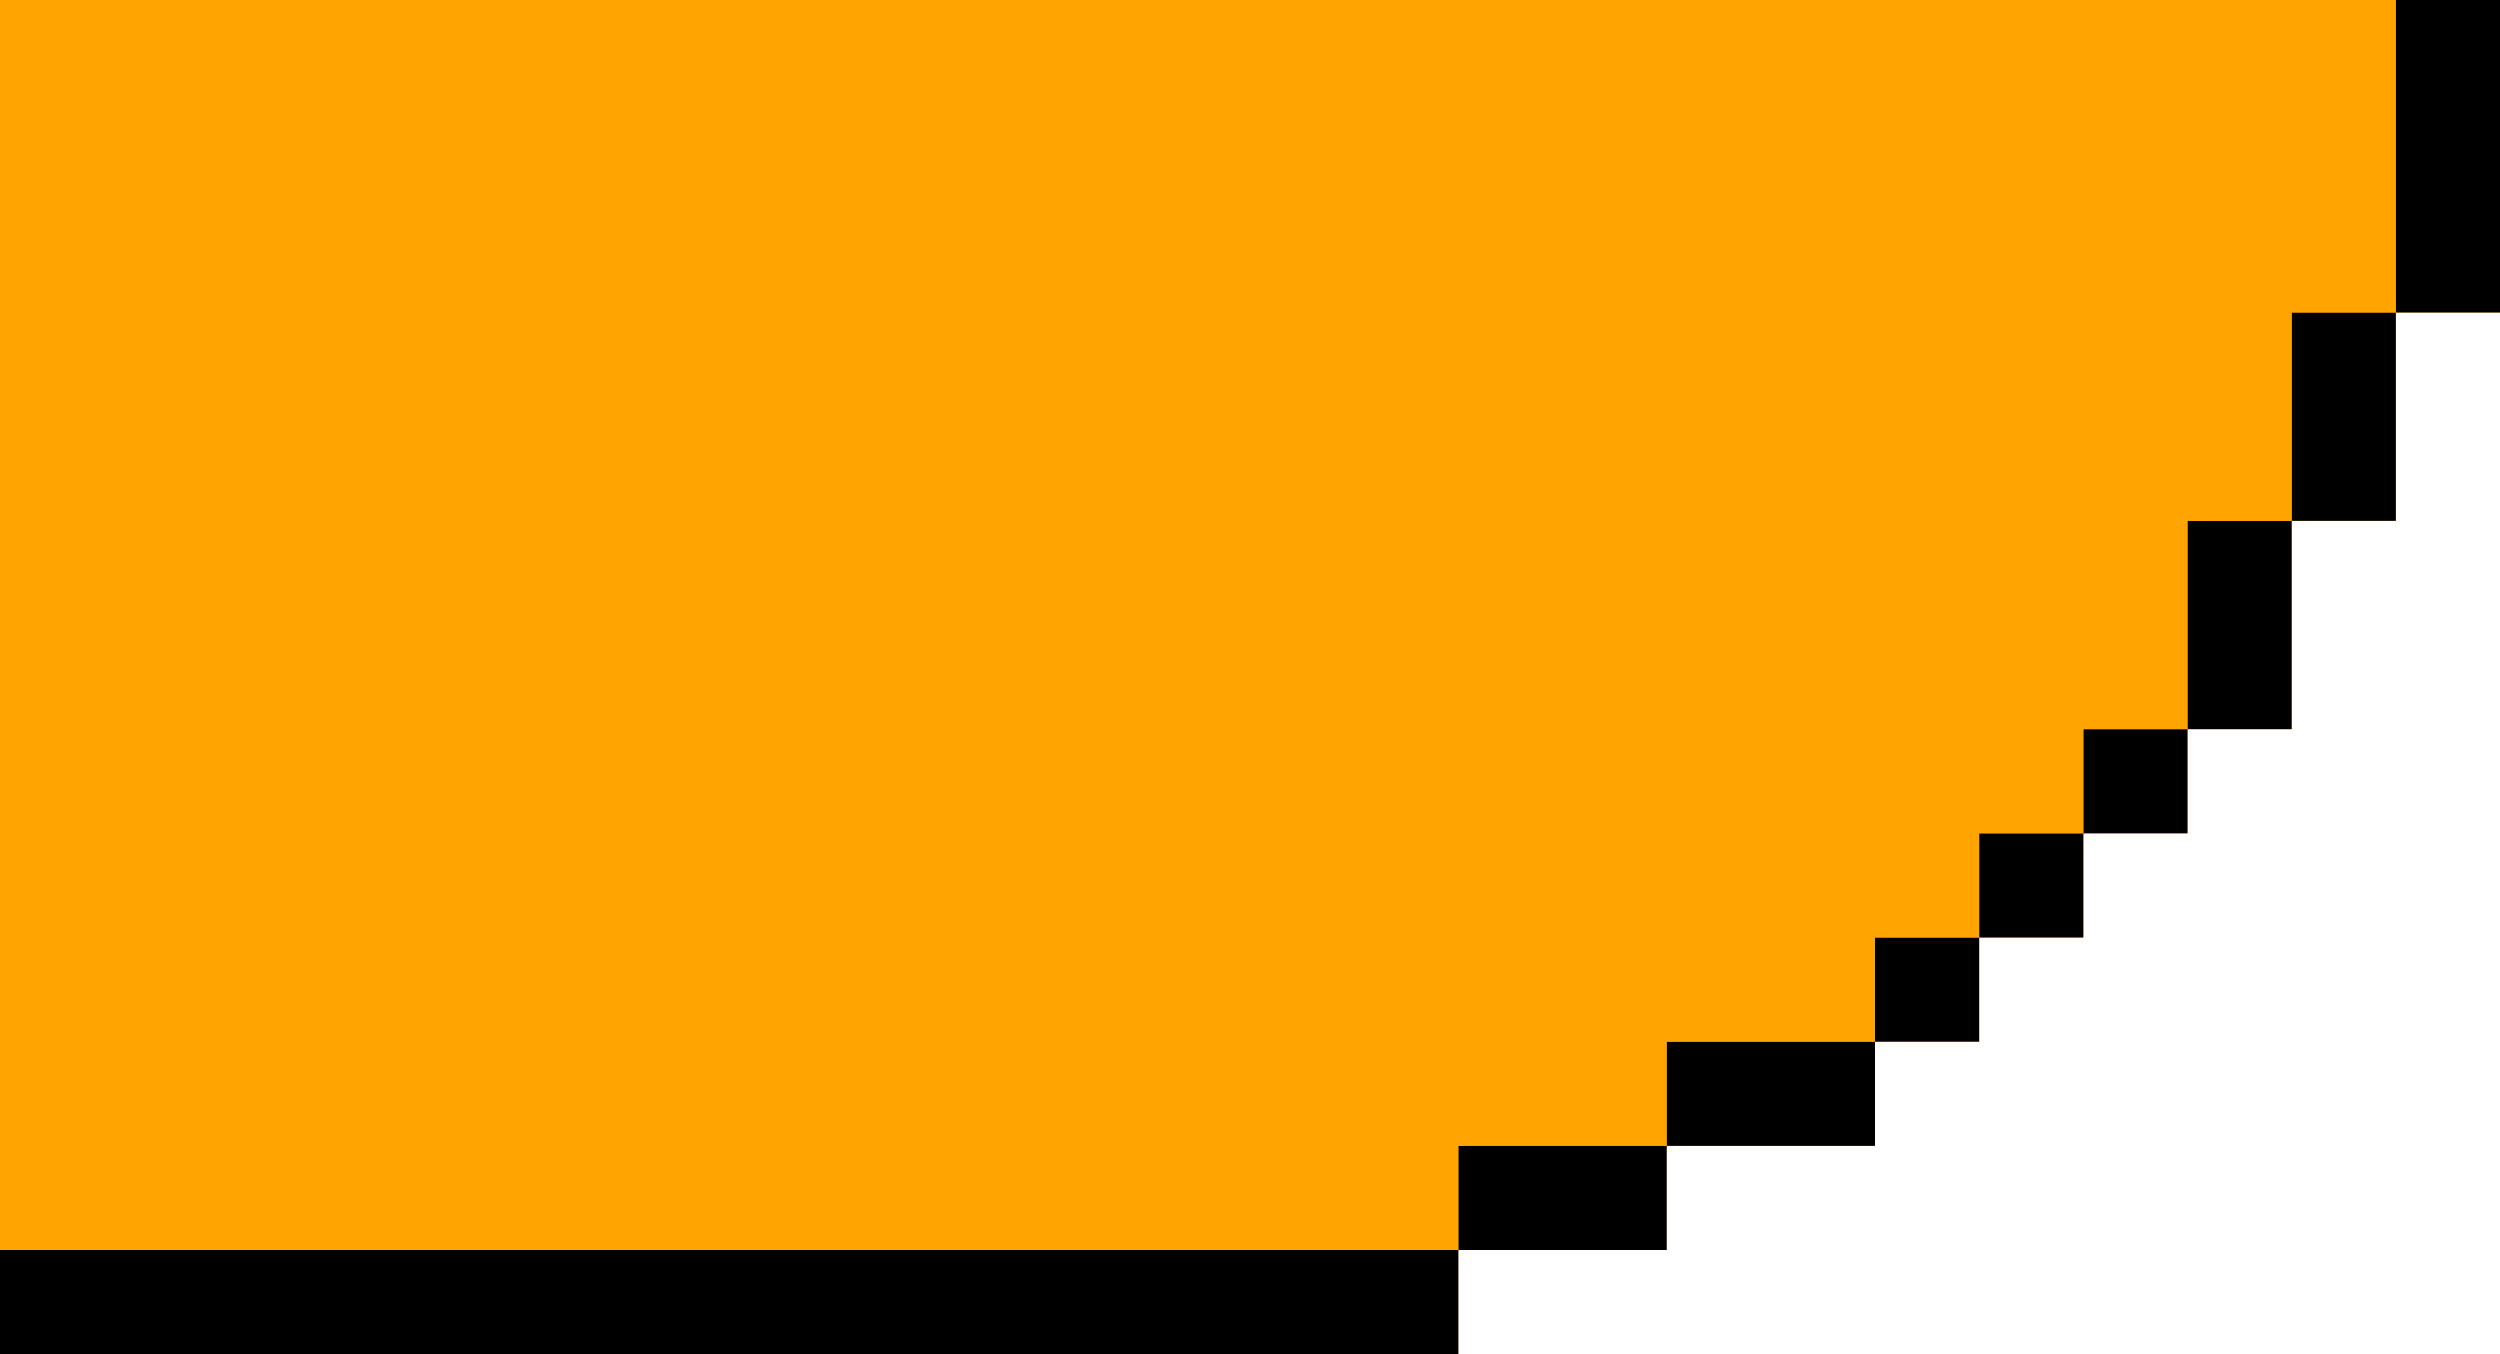 <svg preserveAspectRatio="none" width="48" height="26" viewBox="0 0 48 26" fill="none" xmlns="http://www.w3.org/2000/svg">
<path d="M0 0V26H28V24H32V22H36V20H38V18H40V16H42V14H44V10H46V6H48V0H0Z" fill="#FFA400"/>
<path d="M46 6H48V0H46V6Z" fill="black"/>
<path d="M0 26H28V24H0V26Z" fill="black"/>
<path d="M32 22H36V20H32V22Z" fill="black"/>
<path d="M28 24H32V22H28V24Z" fill="black"/>
<path d="M40 16H42V14H40V16Z" fill="black"/>
<path d="M36 20H38V18H36V20Z" fill="black"/>
<path d="M38 18H40V16H38V18Z" fill="black"/>
<path d="M42 14H44V10H42V14Z" fill="black"/>
<path d="M44 10H46V6H44V10Z" fill="black"/>
<path d="M44 0V4H42V8H40V10H38V12H36V14H32V16H28V18H0V24H28V22H32V20H36V18H38V16H40V14H42V10H44V6H46V0H44Z" fill="#FFA400"/>
</svg>
